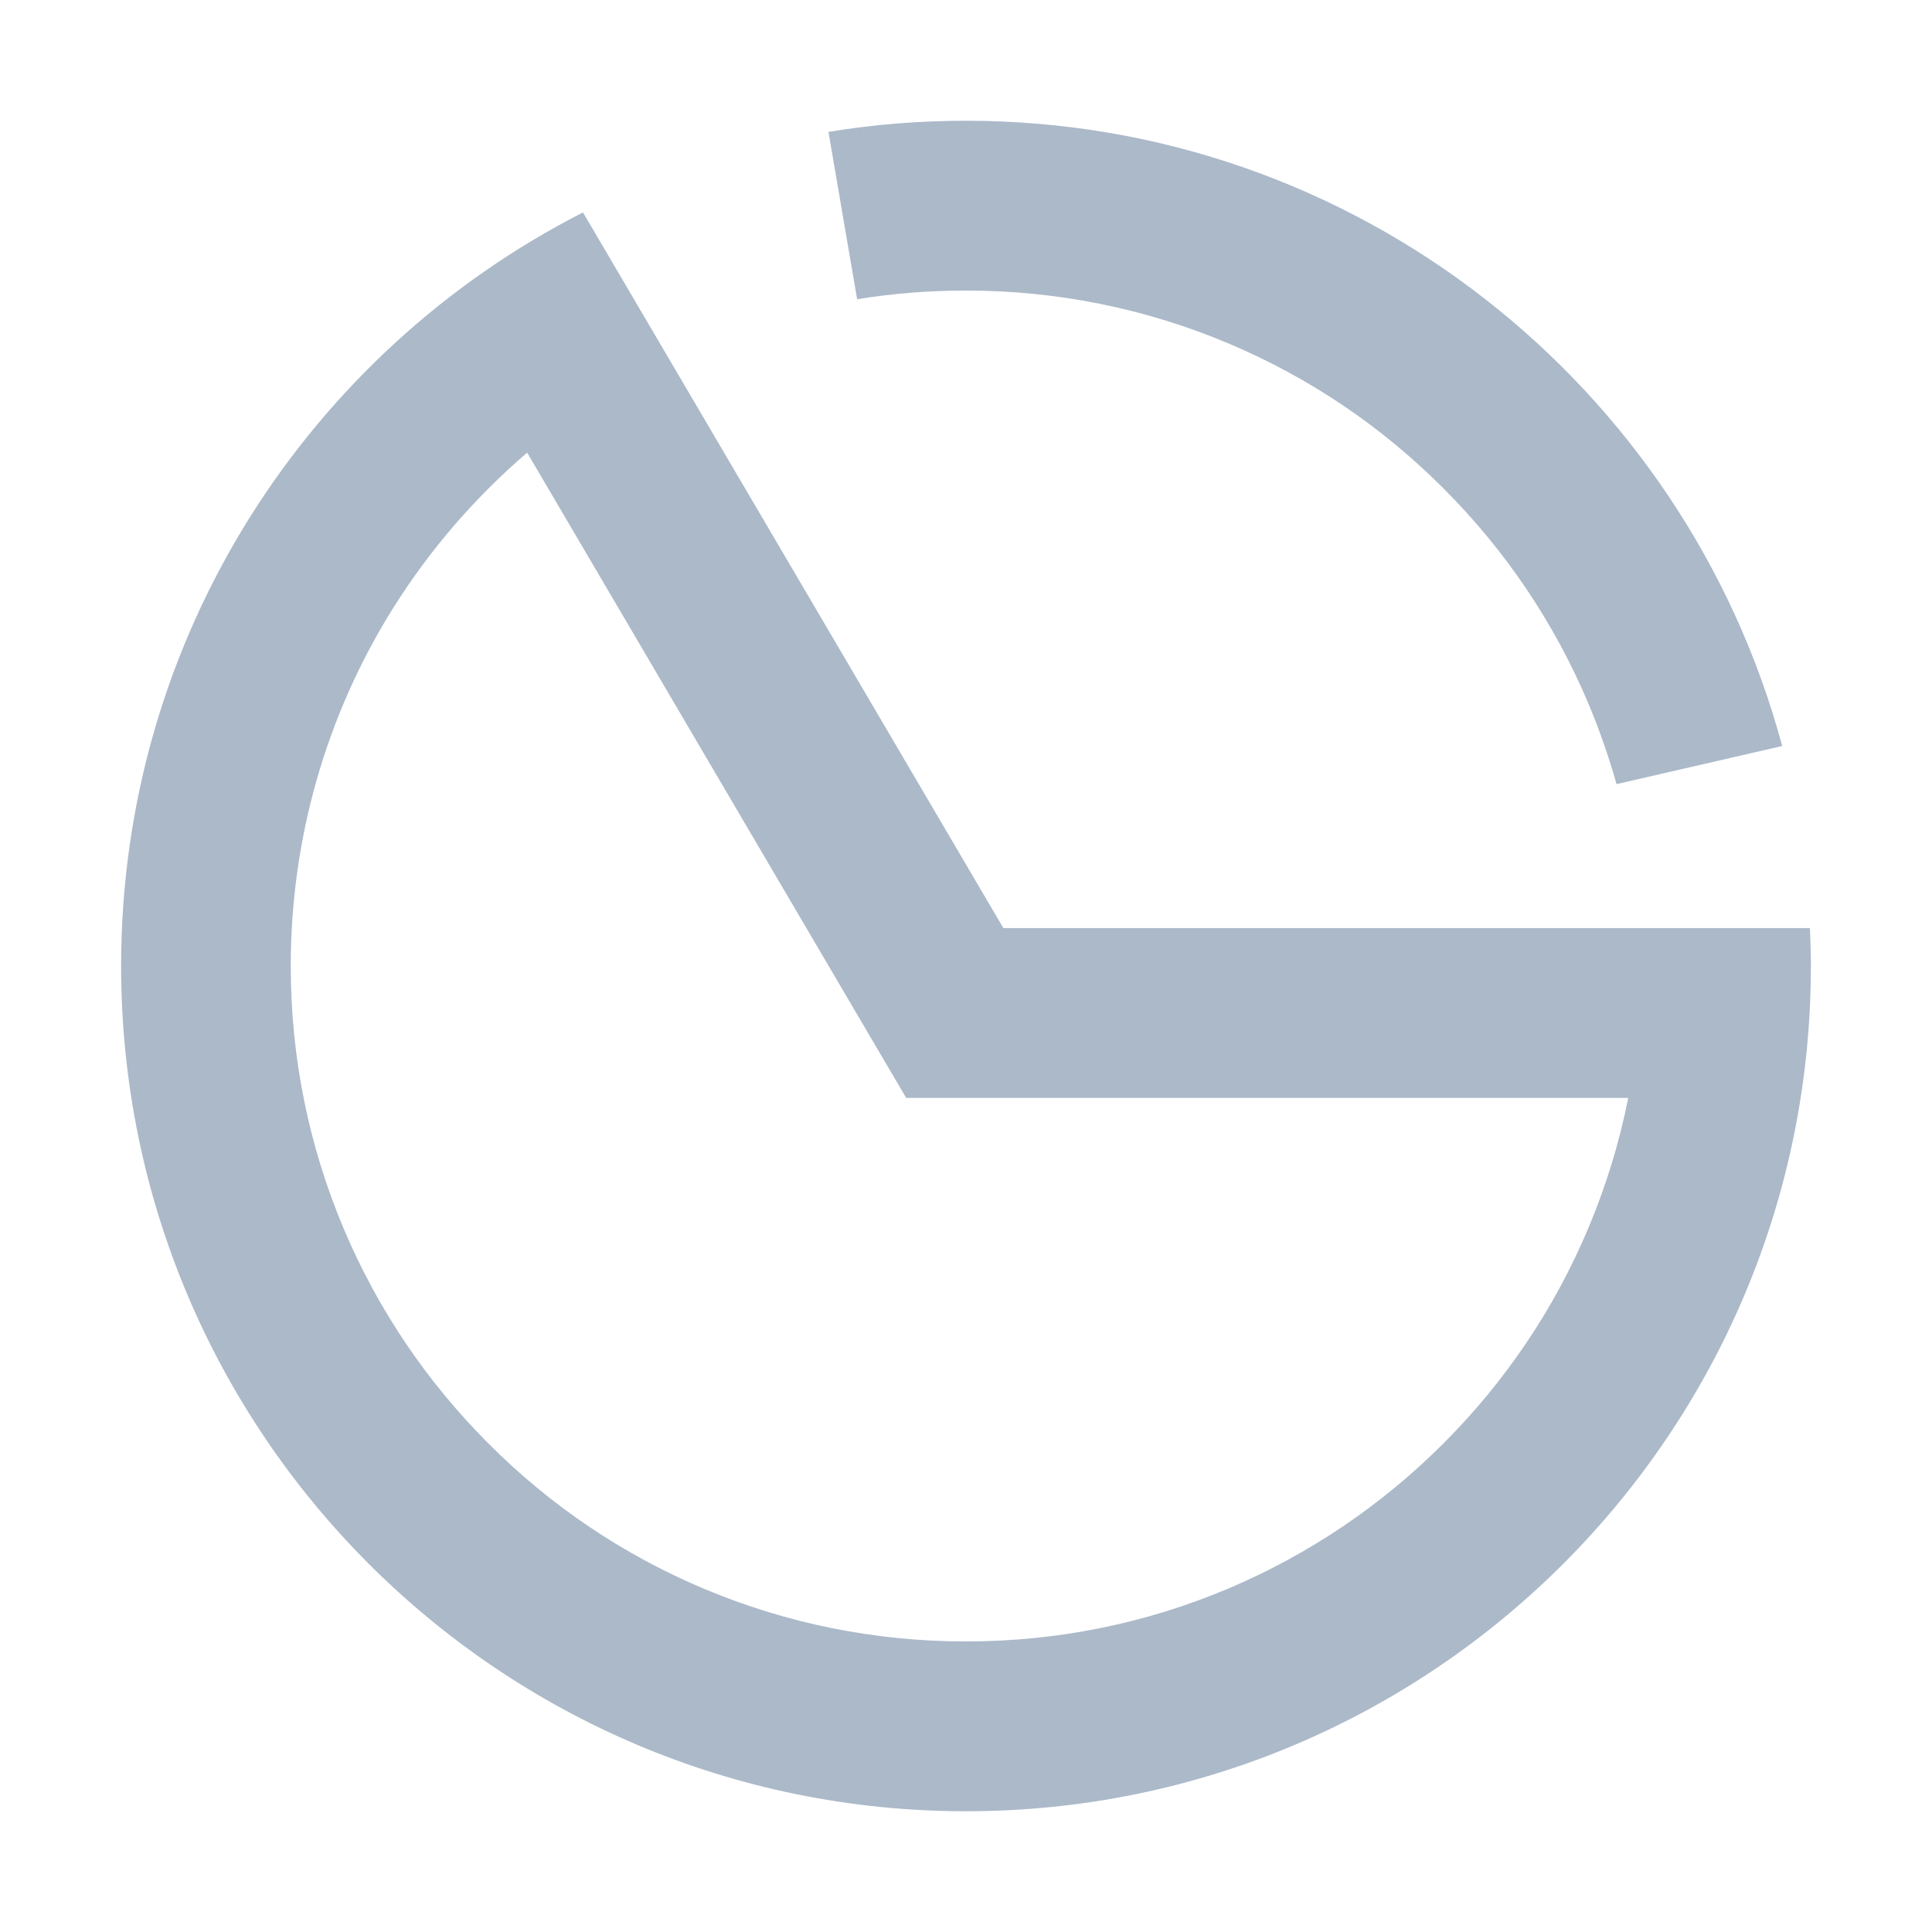 <?xml version="1.0" standalone="no"?><!DOCTYPE svg PUBLIC "-//W3C//DTD SVG 1.1//EN" "http://www.w3.org/Graphics/SVG/1.1/DTD/svg11.dtd"><svg t="1547602703660" class="icon" style="" viewBox="0 0 1024 1024" version="1.1" xmlns="http://www.w3.org/2000/svg" p-id="10137" xmlns:xlink="http://www.w3.org/1999/xlink" width="16" height="16"><defs><style type="text/css"></style></defs><path d="M279.4 239.9l174.8 297.6 26.1 44.4H863c-4.7 23.7-11.8 46.9-21.3 69.4-18 42.6-43.8 80.9-76.7 113.8-32.9 32.9-71.2 58.7-113.8 76.8-44 18.6-90.9 28.1-139.2 28.1s-95.2-9.5-139.3-28.1c-42.6-18-80.9-43.8-113.8-76.8-32.9-32.9-58.7-71.2-76.7-113.8-18.6-44.1-28.1-91-28.1-139.3 0-67.3 18.7-132.9 54.2-189.6 19.5-31.1 43.5-58.8 71.1-82.5M309 112.6C163.7 186.6 64.2 337.7 64.2 512c0 247.4 200.5 448 447.8 448s447.8-200.6 447.8-448c0-6.7-0.2-13.4-0.5-20.1H531.8L309 112.6zM512 64c-24.8 0-49.2 2-72.9 5.9l15.2 88.7c18.9-3.1 38.2-4.6 57.7-4.6 48.3 0 95.2 9.5 139.3 28.1 42.6 18 80.9 43.8 113.8 76.8 32.9 32.9 58.7 71.2 76.7 113.8 5.9 14 10.9 28.4 15 42.9l87.8-20.2C893.2 204.5 719 64 512 64z" p-id="10138" fill="#ABB9C9"></path></svg>